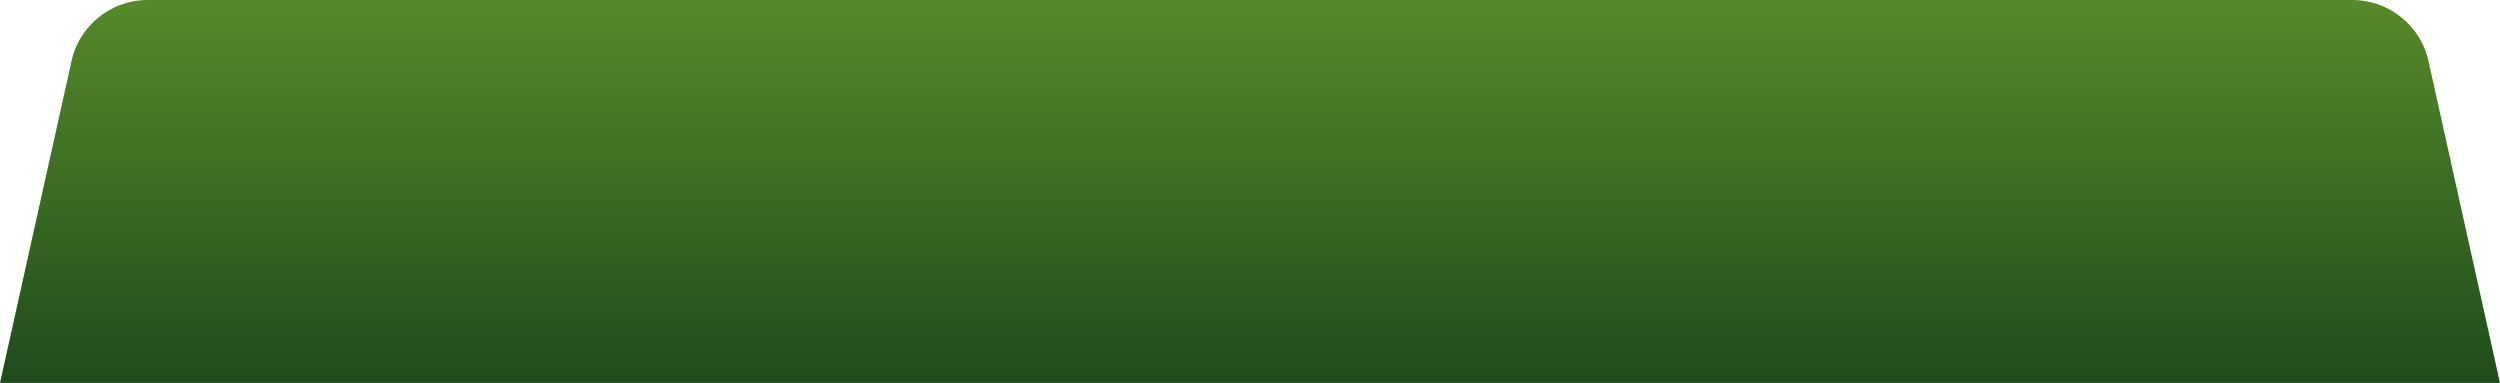 <svg xmlns="http://www.w3.org/2000/svg" xmlns:xlink="http://www.w3.org/1999/xlink" width="389.802" height="59.711" viewBox="0 0 389.802 59.711">
  <defs>
    <linearGradient id="linear-gradient" x1="0.5" x2="0.5" y2="1" gradientUnits="objectBoundingBox">
      <stop offset="0" stop-color="#568a29"/>
      <stop offset="1" stop-color="#1f4b1d"/>
    </linearGradient>
  </defs>
  <path id="Path_5323" data-name="Path 5323" d="M761.553,1087.091A12.2,12.2,0,0,0,749.761,1078H406.041a12.2,12.2,0,0,0-11.792,9.091L383,1137.711H772.8Z" transform="translate(-383 -1078)" fill="url(#linear-gradient)"/>
</svg>
